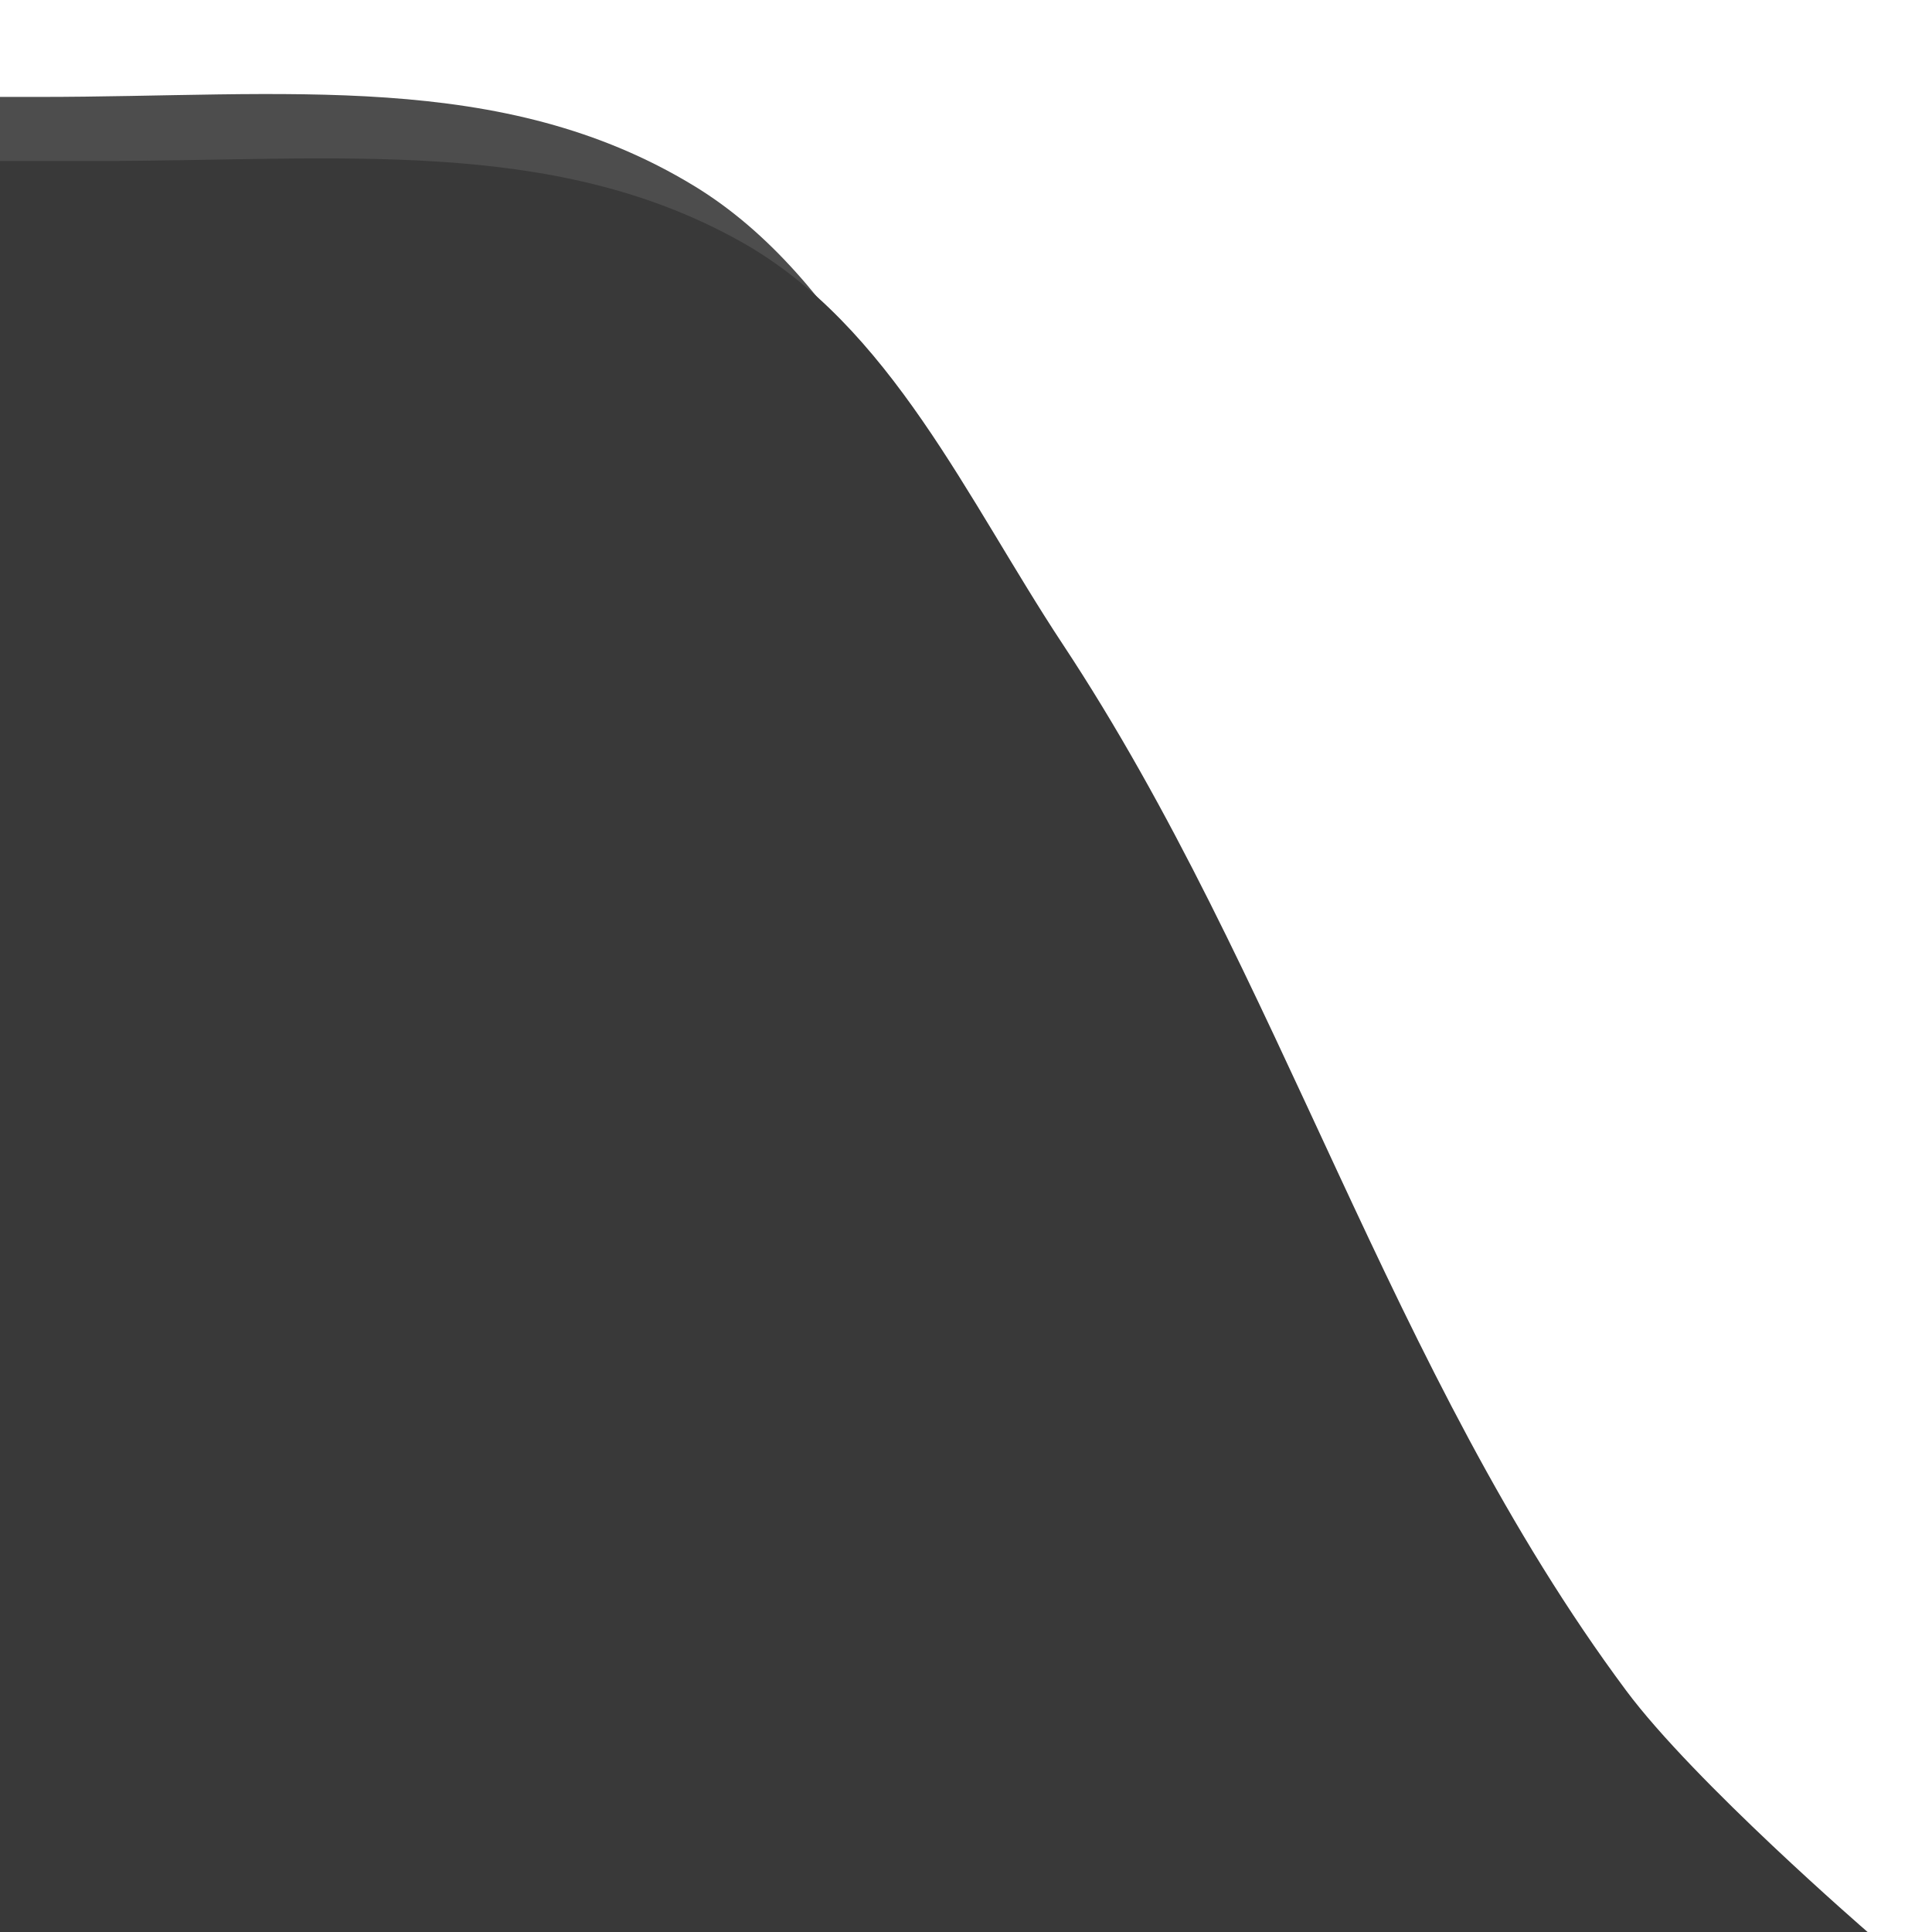 <?xml version="1.0" encoding="UTF-8" standalone="no"?>
<!-- Created with Inkscape (http://www.inkscape.org/) -->

<svg
   xmlns:dc="http://purl.org/dc/elements/1.1/"
   xmlns:cc="http://creativecommons.org/ns#"
   xmlns:rdf="http://www.w3.org/1999/02/22-rdf-syntax-ns#"
   xmlns:svg="http://www.w3.org/2000/svg"
   xmlns="http://www.w3.org/2000/svg"
   xmlns:sodipodi="http://sodipodi.sourceforge.net/DTD/sodipodi-0.dtd"
   xmlns:inkscape="http://www.inkscape.org/namespaces/inkscape"
   width="24"
   height="24"
   id="svg32934"
   version="1.1"
   inkscape:version="0.48.4 r9939"
   sodipodi:docname="tabActiveStart.svg">
  <defs
     id="defs32936" />
  <sodipodi:namedview
     id="base"
     pagecolor="#3b4953"
     bordercolor="#666666"
     borderopacity="1.0"
     inkscape:pageopacity="1"
     inkscape:pageshadow="2"
     inkscape:zoom="12.120099"
     inkscape:cx="18.475219"
     inkscape:cy="8.4636264"
     inkscape:current-layer="layer1"
     showgrid="true"
     inkscape:grid-bbox="true"
     inkscape:document-units="px"
     inkscape:window-width="1366"
     inkscape:window-height="711"
     inkscape:window-x="0"
     inkscape:window-y="339"
     inkscape:window-maximized="1">
    <inkscape:grid
       type="xygrid"
       id="grid2987"
       empspacing="5"
       visible="true"
       enabled="true"
       snapvisiblegridlinesonly="true" />
  </sodipodi:namedview>
  <g
     id="layer1"
     inkscape:label="Layer 1"
     inkscape:groupmode="layer"
     transform="translate(0,8)">
    <g
       id="g2985"
       transform="translate(-23.8,0)">
      <path
         sodipodi:nodetypes="caaaccaaacc"
         inkscape:connector-curvature="0"
         id="path4143-6"
         d="m -0.1,17.497 c 0,0 2.191,-2.06 3.049,-3.313 2.986,-4.36 4.355,-9.822 7.114,-14.355 1.197,-1.966 2.172,-4.37 4.065,-5.521 2.383,-1.449 5.081,-1.104 8.13,-1.104 0.678,0 1.355,0 2.032,0 3.049,0 5.747,-0.345 8.13,1.104 1.893,1.151 2.868,3.555 4.065,5.521 2.759,4.533 4.128,9.995 7.114,14.355 0.858,1.253 3.049,3.313 3.049,3.313 z"
         style="fill:#4d4d4d;fill-opacity:1;stroke:none" />
      <path
         sodipodi:nodetypes="caaaccaaacc"
         inkscape:connector-curvature="0"
         id="path4143"
         d="m 1,16 c 0,0 2.156,-1.865 3,-3 2.938,-3.949 4.285,-8.895 7,-13 1.177,-1.78 2.137,-3.958 4,-5 2.345,-1.312 5,-1 8,-1 0.667,0 1.333,0 2,0 3,0 5.655,-0.312 8,1 1.863,1.042 2.823,3.22 4,5 2.715,4.105 4.062,9.051 7,13 0.844,1.135 3,3 3,3 z"
         style="fill:#393939;fill-opacity:1;stroke:none" />
    </g>
  </g>
</svg>
